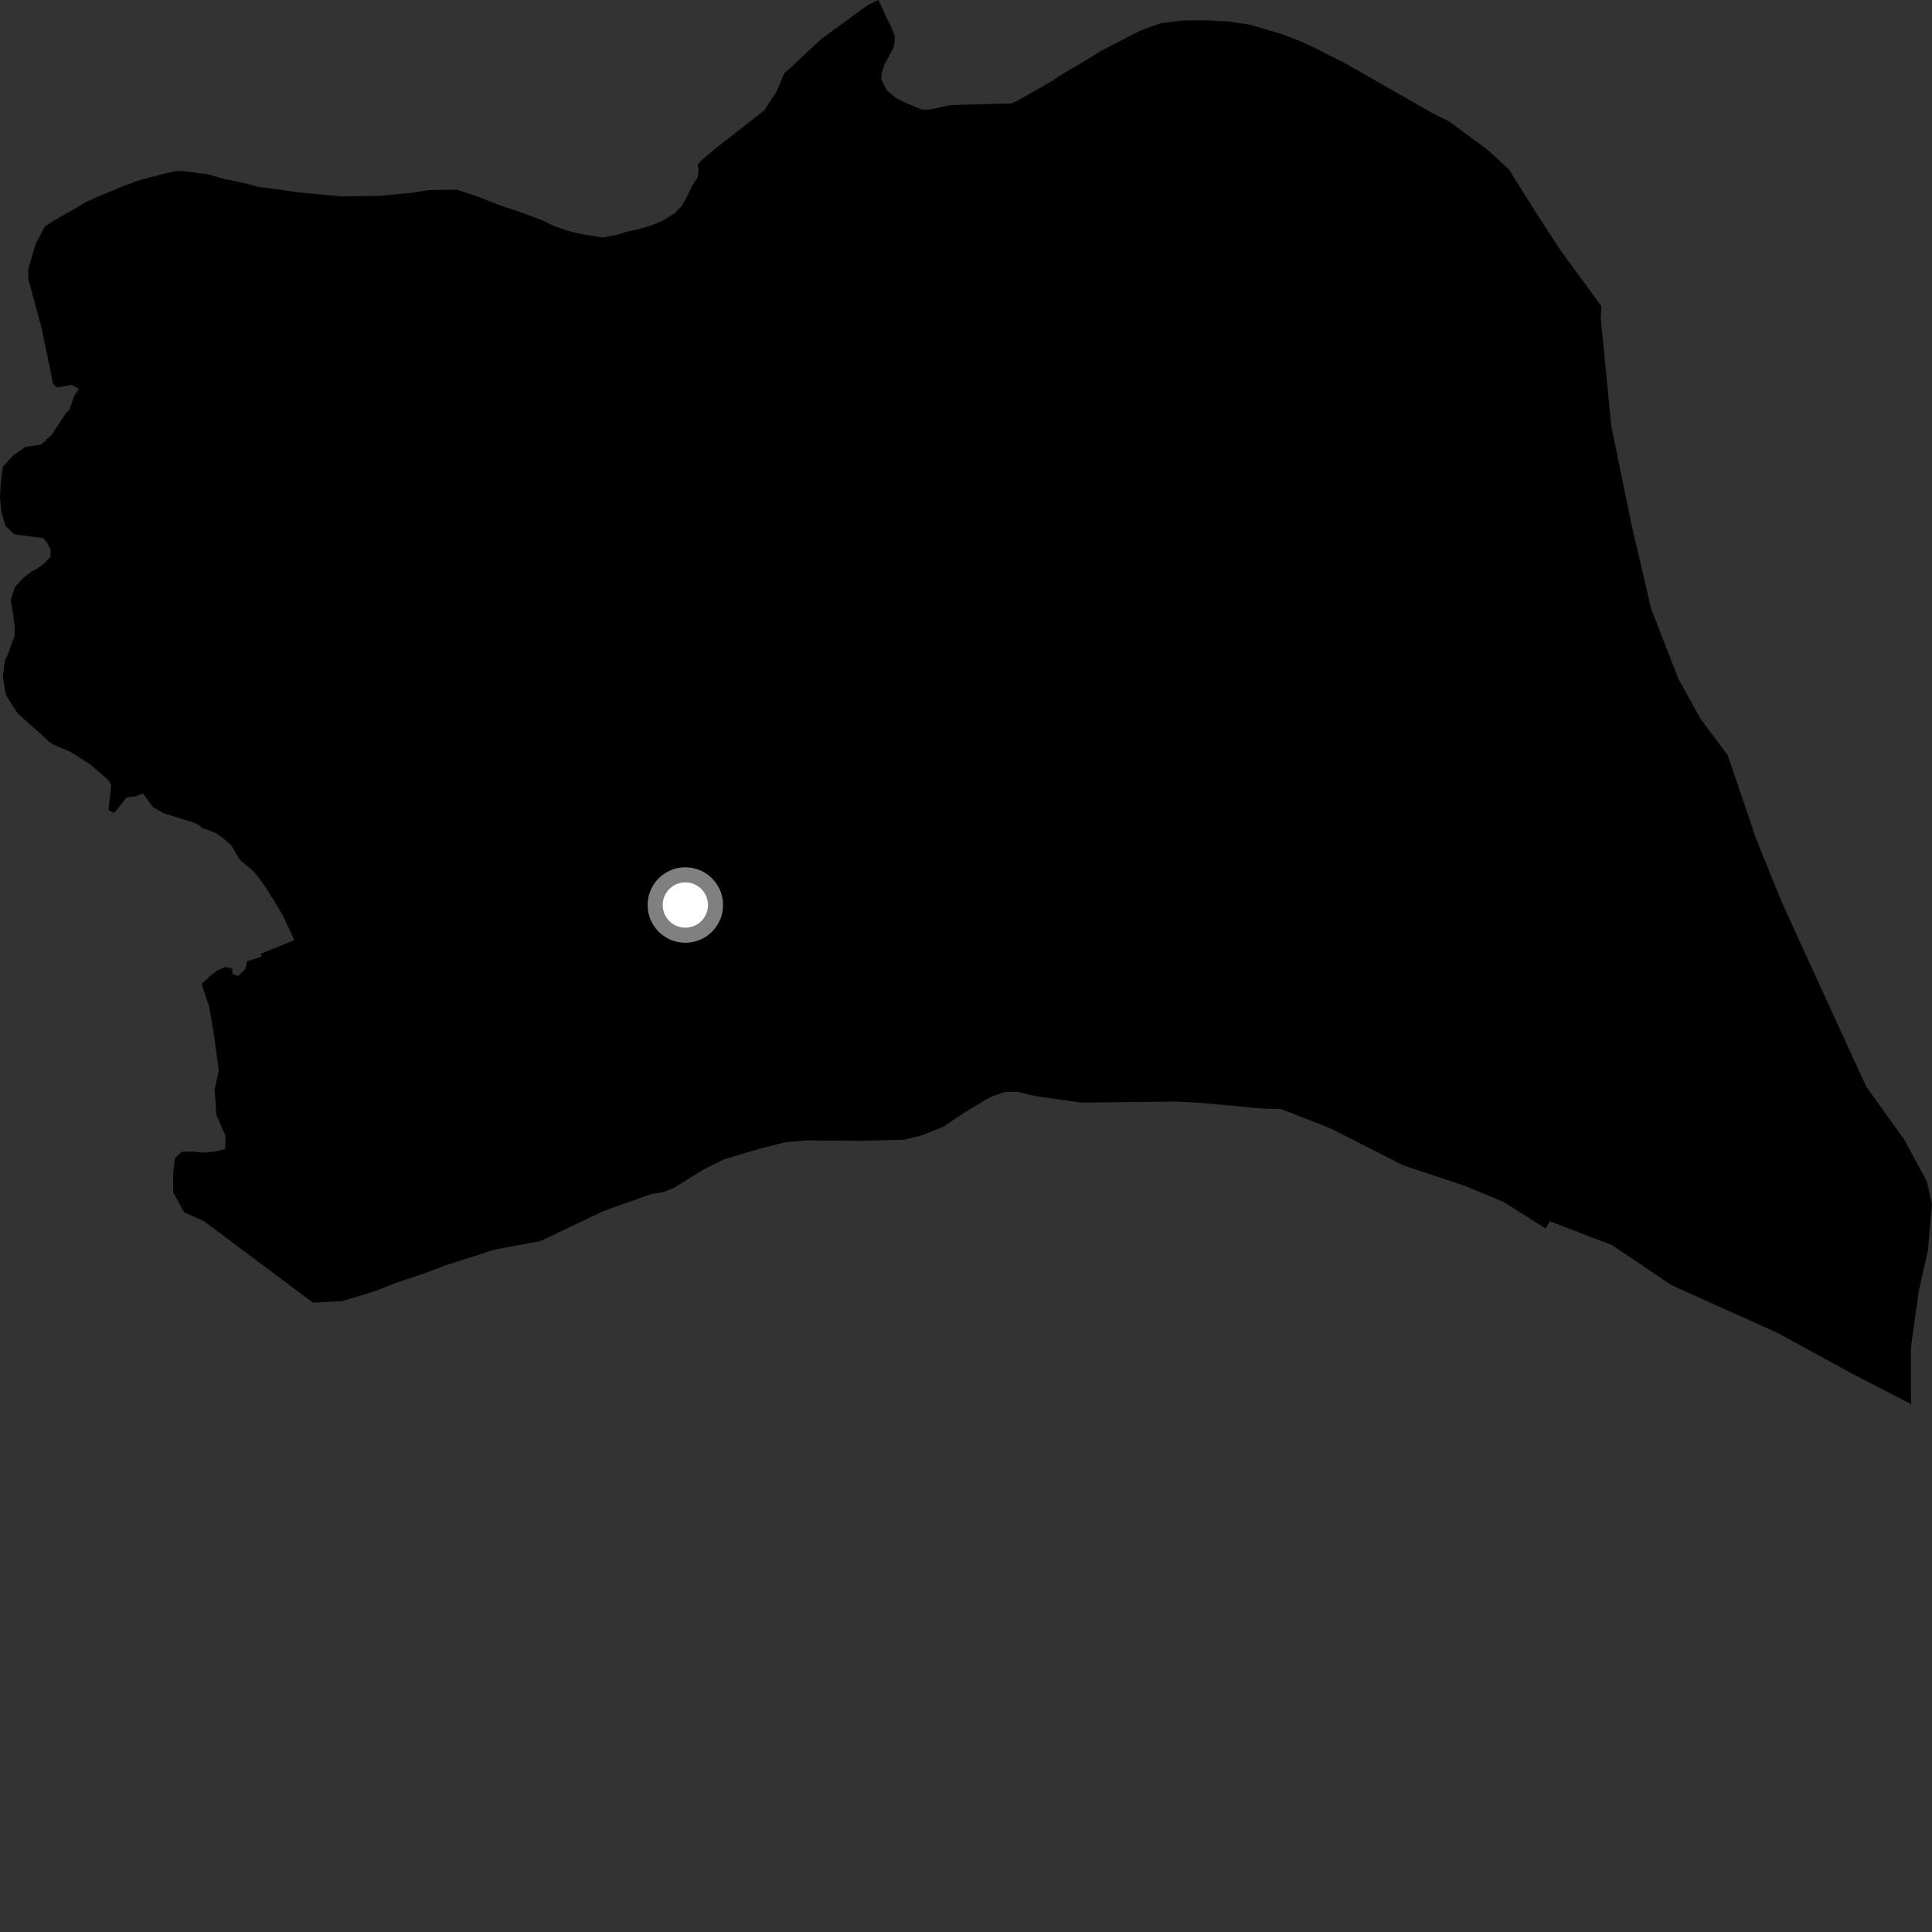 <?xml version="1.0" encoding="utf-8" ?>
<svg baseProfile="full" height="1024" version="1.1" width="1024" xmlns="http://www.w3.org/2000/svg" xmlns:ev="http://www.w3.org/2001/xml-events" xmlns:xlink="http://www.w3.org/1999/xlink"><rect width="100%" height="100%" fill="#333333" stroke="none"/><defs /><polygon fill="black" points="2.225,352.535 1.536,358.745 3.056,368.228 9.341,378.07 19.565,387.21 26.253,393.33 28.402,394.701 37.477,398.567 47.889,405.244 57.295,413.316 58.969,416.229 57.489,429.289 59.956,430.773 61.346,429.931 67.106,422.644 72.277,421.963 75.703,420.445 81.025,427.696 86.779,431.103 103.18,436.13 105.838,437.621 106.945,438.663 114.264,441.459 117.937,443.956 122.621,448.095 127.147,455.766 134.551,461.934 140.008,469.115 146.03,478.679 150.042,485.4 155.615,497.394 155.936,498.338 138.163,505.544 138.562,507.08 131.048,509.488 130.103,513.451 126.415,517.278 123.377,516.323 122.987,513.322 119.573,512.502 114.932,514.555 111.362,517.34 106.888,521.51 110.883,533.617 113.386,548.073 115.97,567.457 113.73,577.434 114.724,590.948 119.541,602.134 119.371,608.9 115.104,610.134 108.407,610.94 101.791,610.357 96.518,610.439 92.743,613.774 91.688,622.544 91.835,632.045 97.647,642.542 108.29,647.375 165.891,690.431 181.529,689.569 197.866,684.639 210.496,679.712 225.347,674.781 236.503,670.555 261.98,662.343 286.601,657.745 318.707,642.398 324.314,640.273 345.09,632.907 351.926,631.748 357.225,629.547 373.095,619.748 383.84,614.432 402.041,609.012 415.689,605.49 427.543,604.424 456.138,604.659 479.241,604.066 488.338,601.829 500.133,597.12 510.675,589.988 524.57,581.603 532.424,578.777 539.101,578.698 549.148,581.013 573.182,584.4 623.847,583.847 637.199,584.62 669.993,587.63 679.08,587.839 705.585,598.228 743.702,617.641 776.565,628.581 797.26,637.211 819.138,651.113 821.507,647.353 854.321,659.885 886.097,681.252 942.048,706.439 981.67,728.074 1013.051,744.273 1012.837,741.313 1012.801,714.175 1017.025,684.155 1021.852,662.549 1024.0,638.185 1021.214,626.065 1009.154,603.799 989.187,576.023 964.031,521.186 944.281,477.966 930.742,444.481 915.725,400.244 901.493,381.244 889.57,359.777 875.117,322.543 864.876,278.702 854.047,225.973 848.439,168.682 848.82,162.333 827.099,132.7 814.05,112.619 799.876,89.93 788.851,79.757 768.266,64.474 758.973,59.863 737.292,47.44 712.05,33.011 706.079,30.109 696.313,25.063 687.901,21.27 679.497,18.128 662.736,13.125 650.533,11.305 638.329,10.771 626.811,10.874 615.283,12.272 604.425,16.21 584.027,26.71 574.466,32.607 565.531,37.822 557.279,43.059 548.325,48.281 540.031,52.863 536.22,54.847 531.178,54.937 503.498,55.695 493,58.065 488.854,58.164 481.695,55.217 474.788,51.885 470.364,48.178 468.269,44.55 467.054,41.738 467.312,38.808 468.784,34.288 473.741,24.885 474.277,20.796 474.018,18.171 472.013,13.604 469.499,8.603 467.637,4.235 465.566,0.0 460.206,2.535 435.475,20.49 415.672,38.938 411.539,48.604 404.999,58.569 378.268,79.459 371.134,85.568 369.842,87.368 370.233,90.646 369.757,94.055 367.029,98.227 364.477,103.405 361.307,109.217 357.466,113.127 351.04,117.055 344.614,119.713 337.507,121.731 331.07,123.117 327.206,124.428 319.458,125.849 307.773,124.069 300.656,122.226 293.527,119.752 287.04,116.622 275.346,112.301 264.302,108.576 253.258,104.219 242.206,100.548 227.29,100.748 218.209,102.195 201.313,103.779 181.19,104.097 157.776,101.921 146.053,100.199 136.963,99.093 127.853,96.661 118.756,94.869 110.307,92.396 96.71,90.641 92.829,90.688 87.011,92.071 76.66,94.763 72.156,96.123 65.058,98.771 52.155,104.104 46.359,106.748 28.998,116.618 23.843,119.91 18.743,129.644 14.976,142.563 15.04,147.968 22.02,173.805 27.248,198.886 27.996,203.248 30.166,205.429 38.15,203.972 41.782,206.147 39.242,210.148 36.699,217.416 35.25,218.508 27.357,230.455 21.862,235.564 13.551,236.86 6.976,241.352 1.458,247.592 0.37,256.322 0.0,263.934 0.73,271.215 2.916,278.849 7.609,283.198 22.921,285.23 24.83,287.469 26.766,291.046 26.828,295.048 22.861,299.168 18.804,301.951 16.865,302.808 12.392,306.312 7.996,311.036 5.68,317.865 6.936,325.432 7.86,332.68 7.811,336.636 4.19,346.839 2.955,349.207 2.225,352.535" /><circle cx="363.245" cy="479.686" fill="rgb(100%,100%,100%)" r="16" stroke="grey" stroke-width="8" /></svg>